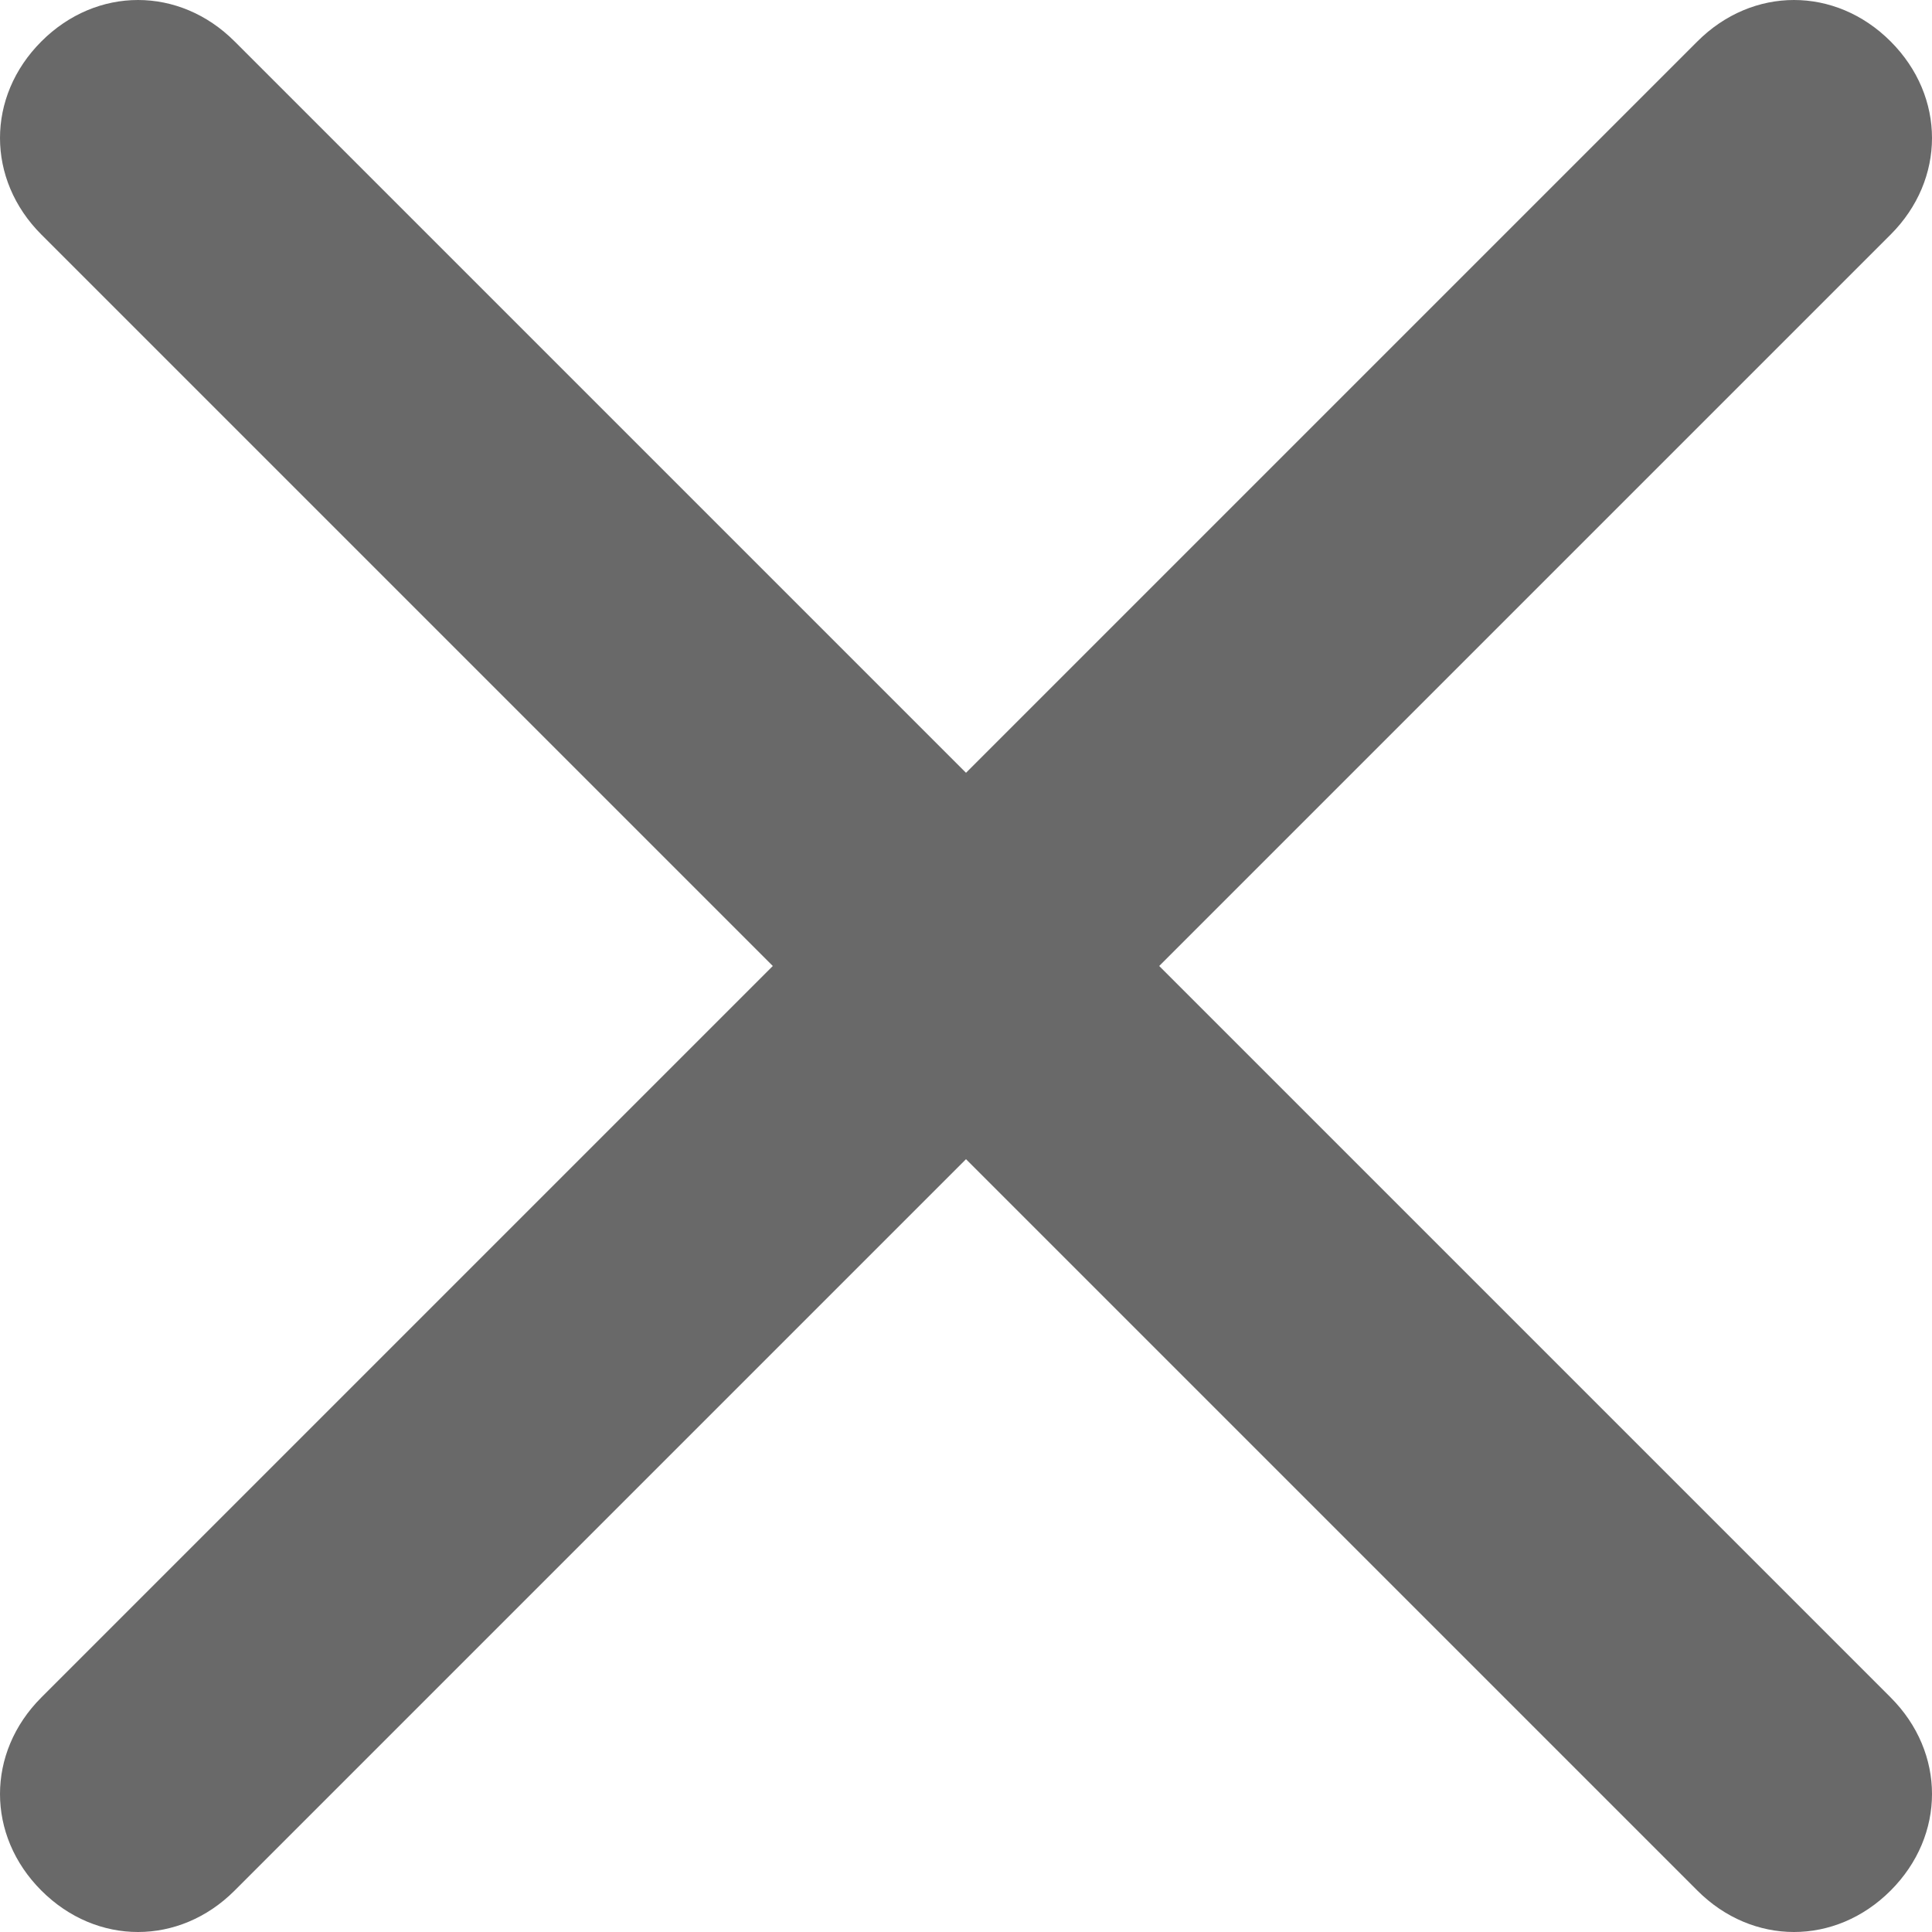 <svg xmlns="http://www.w3.org/2000/svg" width="14" height="14" viewBox="0 0 14 14">
<style type="text/css">
	.st0{fill:#696969;}
</style>
<path class="st0" d="M12.3,13.7l-12-12c-0.4-0.4-0.4-1,0-1.4l0,0c0.4-0.4,1-0.4,1.4,0l12,12c0.4,0.4,0.4,1,0,1.4l0,0
	C13.3,14.1,12.7,14.1,12.3,13.7z"/>
<path class="st0" d="M0.3,12.3l12-12c0.4-0.4,1-0.4,1.4,0l0,0c0.4,0.4,0.4,1,0,1.4l-12,12c-0.4,0.4-1,0.4-1.4,0l0,0
	C-0.1,13.3-0.1,12.7,0.3,12.3z"/>
</svg>
